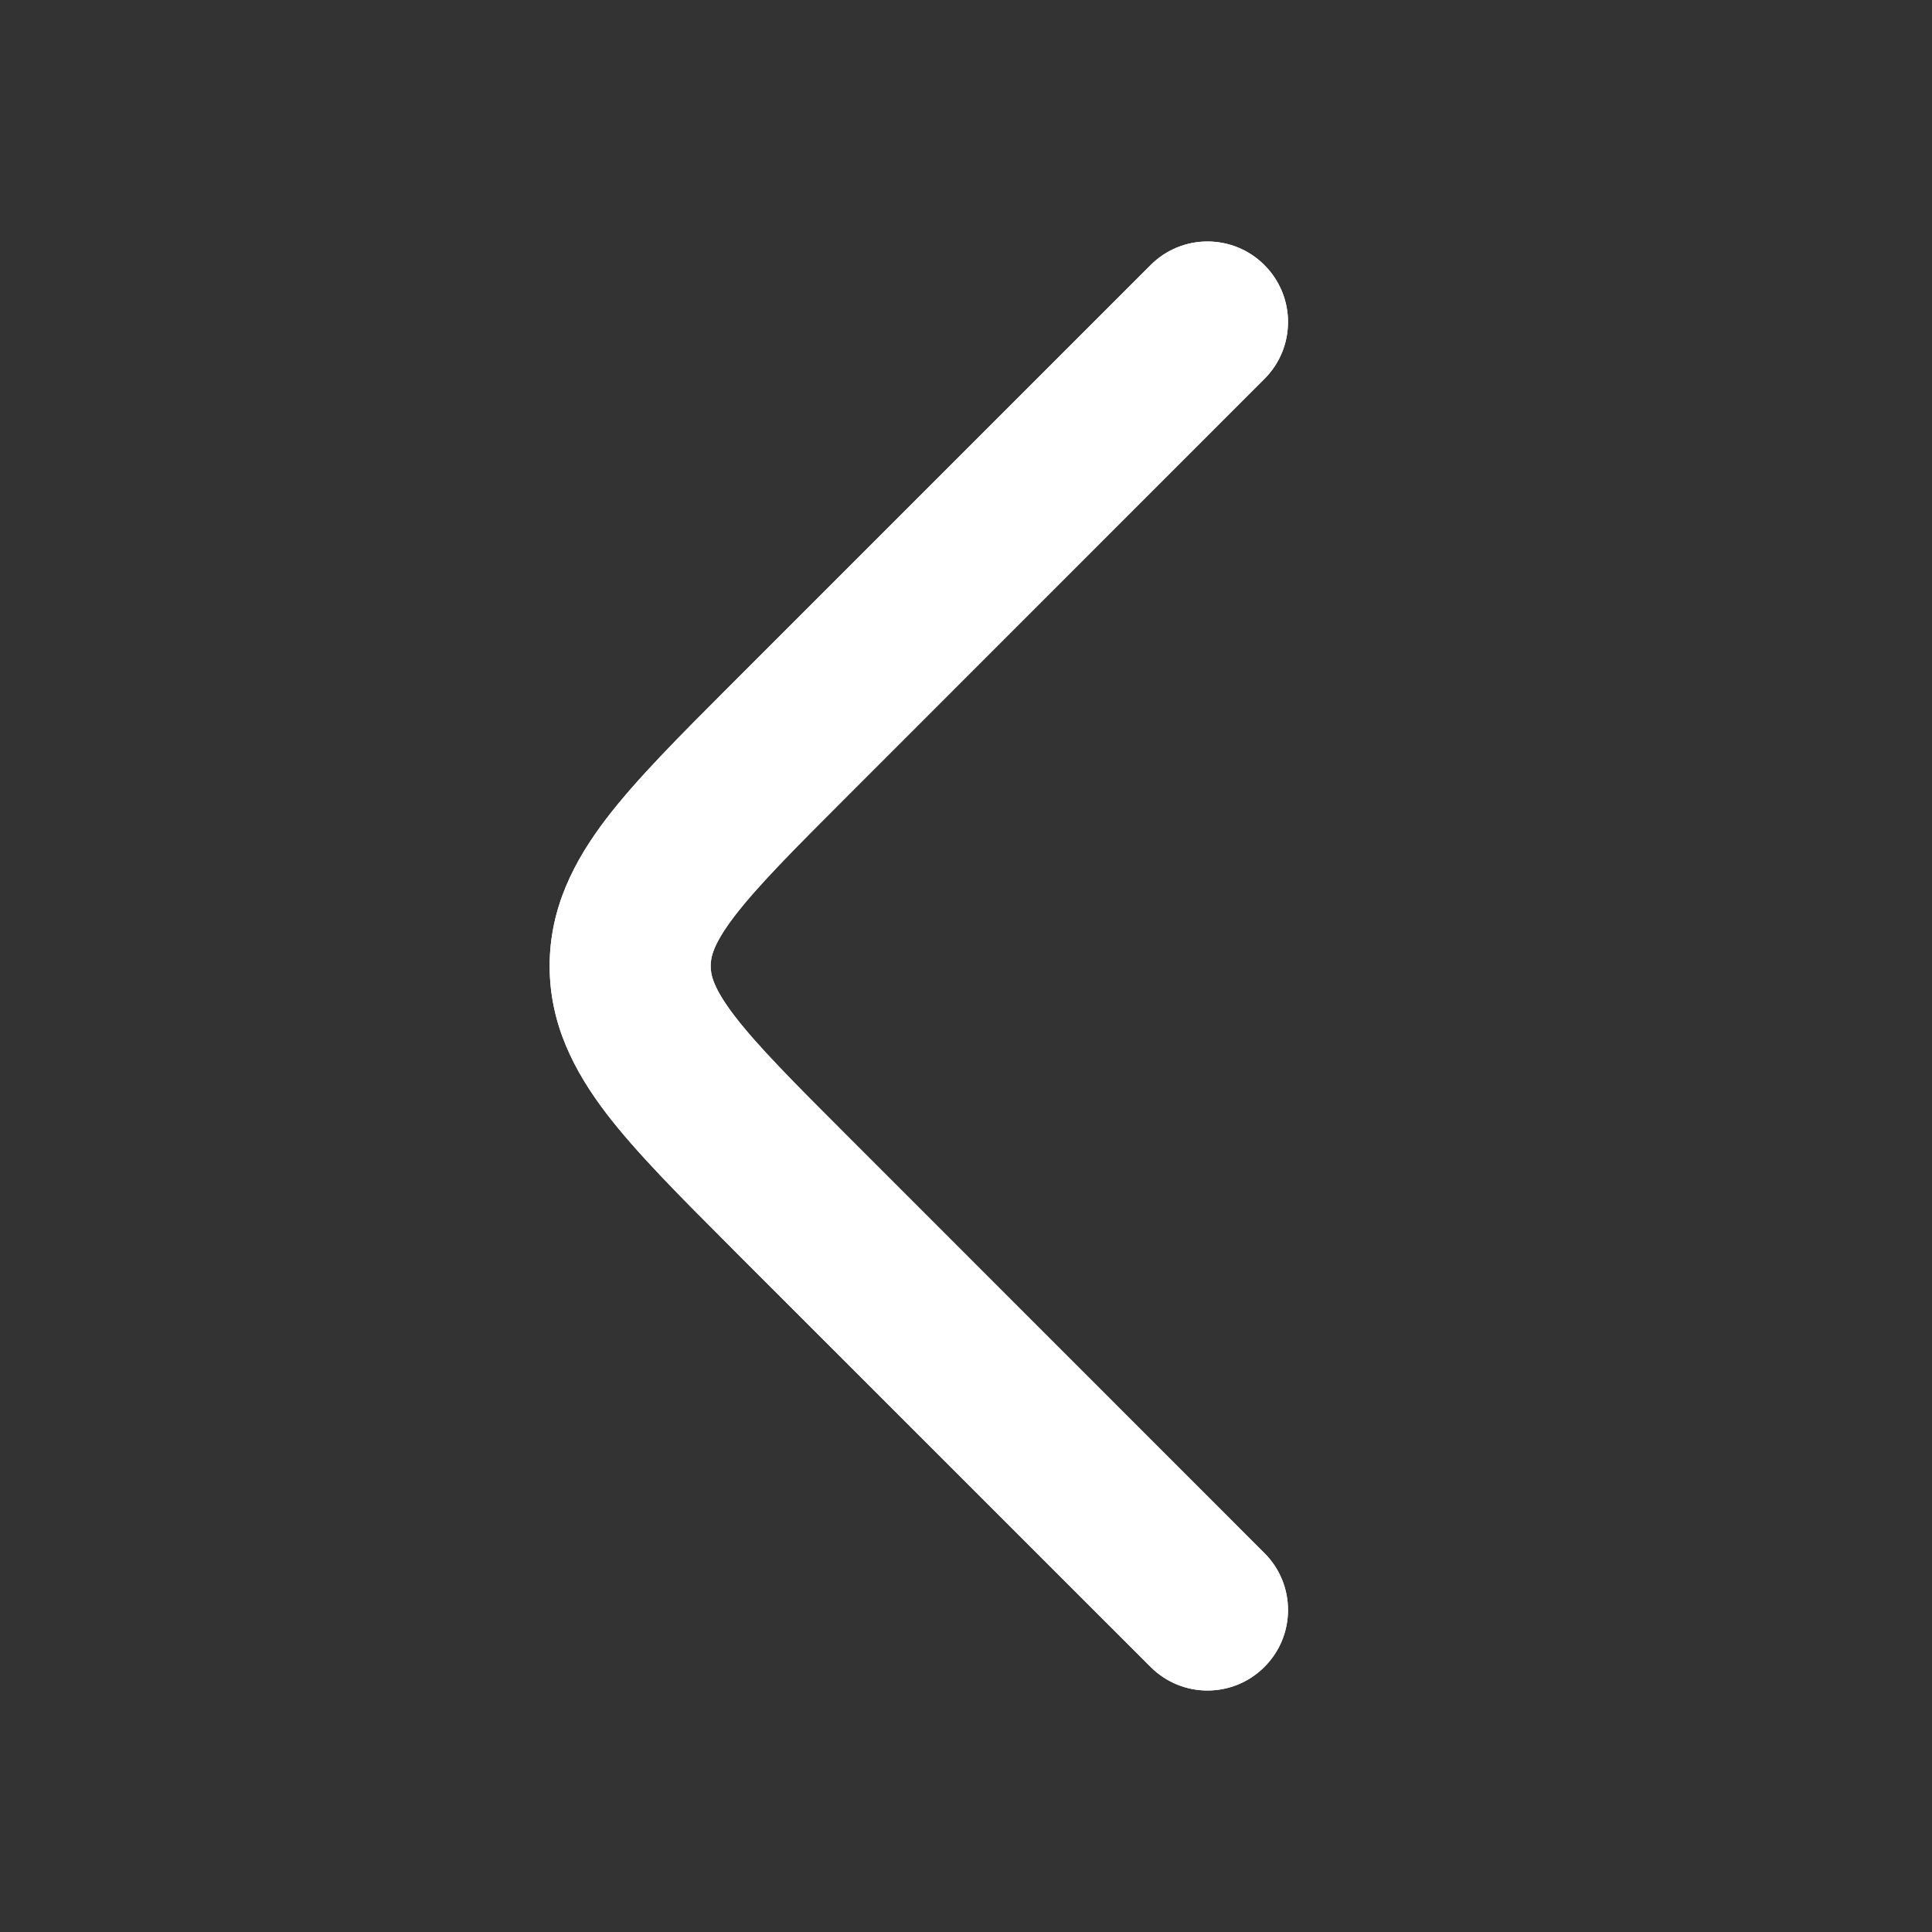 <svg width="24" height="24" viewBox="0 0 24 24" fill="none" xmlns="http://www.w3.org/2000/svg">
<rect x="0" y="0" width="24" height="24" fill="#333333" stroke="none"/>
<g clip-path="url(#clip0_878_21981)">
<g clip-path="url(#clip1_878_21981)">
<path fill-rule="evenodd" clip-rule="evenodd" d="M9.123 12.618C9.407 12.989 9.849 13.435 10.536 14.121L15.707 19.293C16.098 19.683 16.098 20.317 15.707 20.707C15.317 21.098 14.683 21.098 14.293 20.707L9.121 15.536C9.106 15.52 9.09 15.504 9.075 15.489C8.448 14.862 7.908 14.322 7.533 13.832C7.132 13.306 6.828 12.721 6.828 12C6.828 11.279 7.132 10.694 7.533 10.168C7.908 9.678 8.448 9.138 9.075 8.511L14.293 3.293C14.683 2.902 15.317 2.902 15.707 3.293C16.098 3.683 16.098 4.317 15.707 4.707L10.536 9.879C9.849 10.565 9.407 11.011 9.123 11.382C8.858 11.73 8.828 11.892 8.828 12C8.828 12.108 8.858 12.27 9.123 12.618Z" fill="white"/>
<path fill-rule="evenodd" clip-rule="evenodd" d="M9.123 12.618C9.407 12.989 9.849 13.435 10.536 14.121L15.707 19.293C16.098 19.683 16.098 20.317 15.707 20.707C15.317 21.098 14.683 21.098 14.293 20.707L9.121 15.536C9.106 15.52 9.09 15.504 9.075 15.489C8.448 14.862 7.908 14.322 7.533 13.832C7.132 13.306 6.828 12.721 6.828 12C6.828 11.279 7.132 10.694 7.533 10.168C7.908 9.678 8.448 9.138 9.075 8.511L14.293 3.293C14.683 2.902 15.317 2.902 15.707 3.293C16.098 3.683 16.098 4.317 15.707 4.707L10.536 9.879C9.849 10.565 9.407 11.011 9.123 11.382C8.858 11.73 8.828 11.892 8.828 12C8.828 12.108 8.858 12.27 9.123 12.618Z" fill="white"/>
</g>
</g>
<defs>
<clipPath id="clip0_878_21981">
<rect width="24" height="24" fill="white"/>
</clipPath>
<clipPath id="clip1_878_21981">
<rect width="24" height="24" fill="white" transform="translate(0 24) rotate(-90)"/>
</clipPath>
</defs>
</svg>
